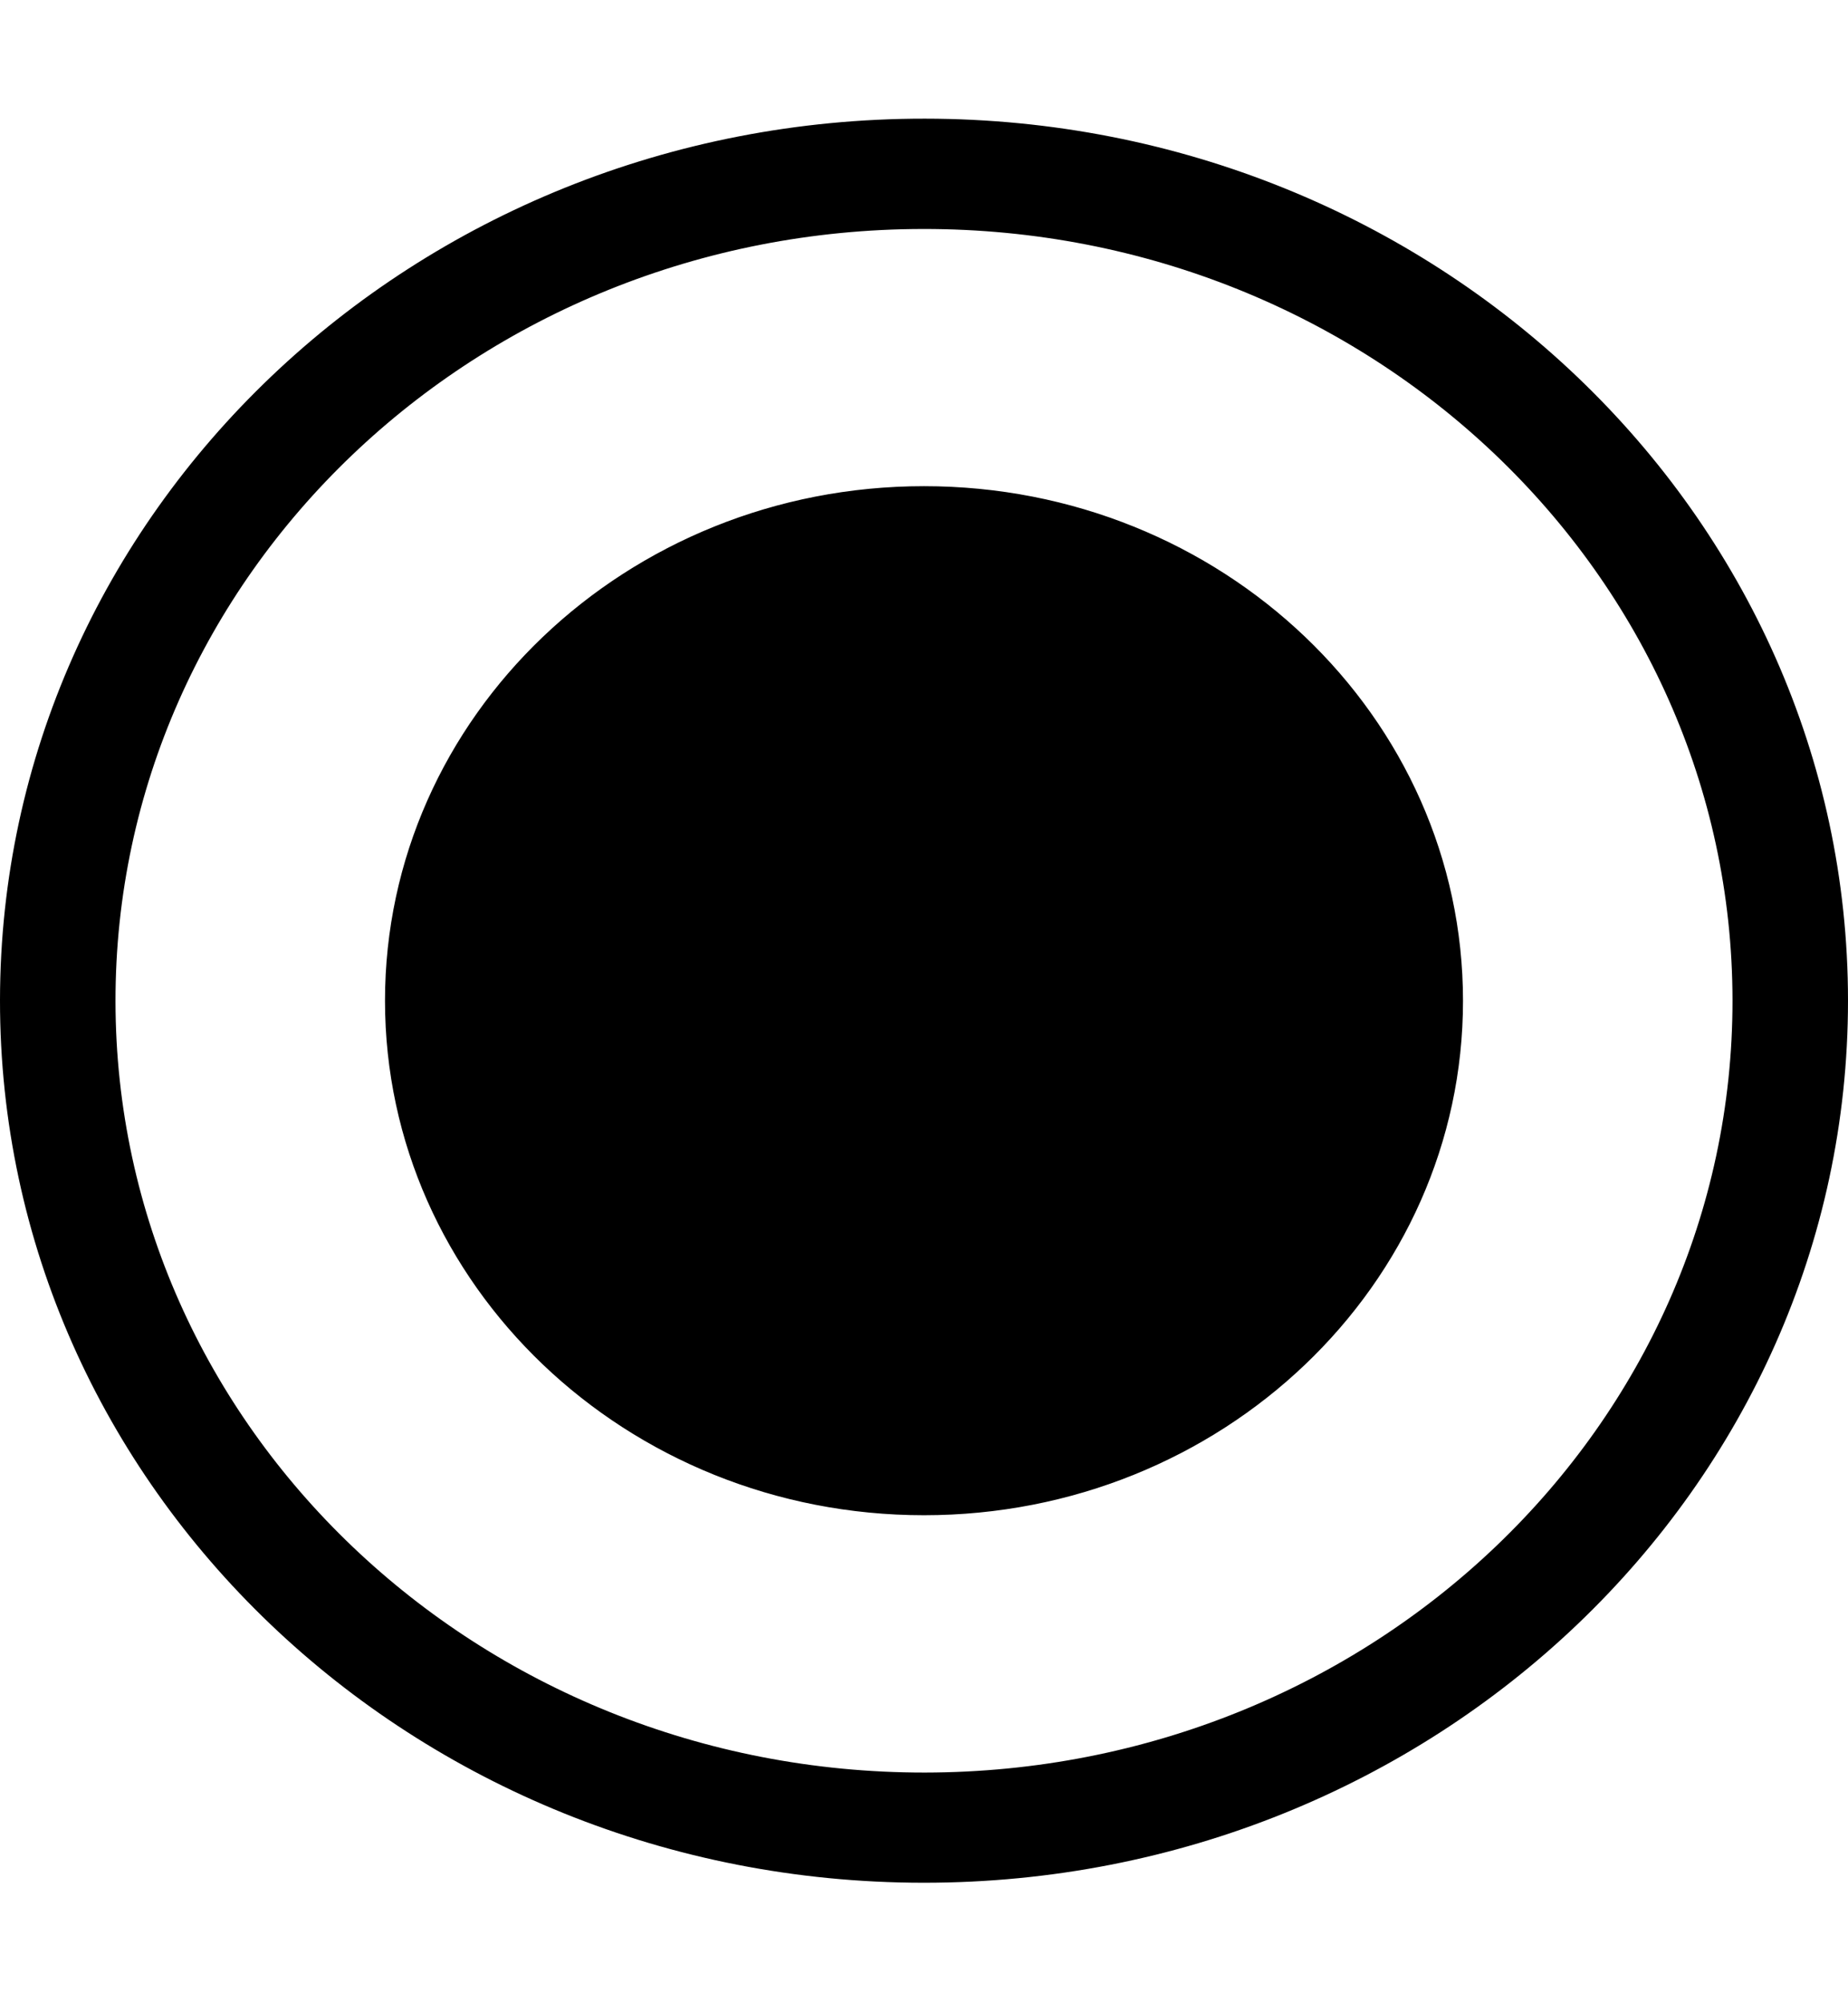 <svg preserveAspectRatio="xMidYMin slice" width="100%" viewBox="0 0 12 13">
    <g fill="none" fill-rule="evenodd">
        <g fill="currentColor">
            <g>
                <g>
                    <g>
                        <g>
                            <path d="M5.995 11.448C2.682 11.446-.003 8.881 0 5.72.003 2.558 2.691-.002 6.005 0 9.317.002 12 2.565 12 5.724c0 3.161-2.686 5.724-6 5.724h-.005m0-10.732C3.095.718.747 2.962.75 5.729c.003 2.766 2.355 5.006 5.255 5.004 2.9-.003 5.248-2.247 5.245-5.013C11.247 2.954 8.895.713 5.995.716M6 9.063c-1.933 0-3.5-1.495-3.5-3.339C2.5 3.88 4.067 2.385 6 2.385s3.5 1.495 3.5 3.34c0 1.843-1.567 3.338-3.5 3.338" transform="translate(-50 -341) translate(16 88) translate(8 15.264) translate(24 236.598) translate(2 1.908)"/>
                        </g>
                    </g>
                </g>
            </g>
        </g>
    </g>
</svg>
